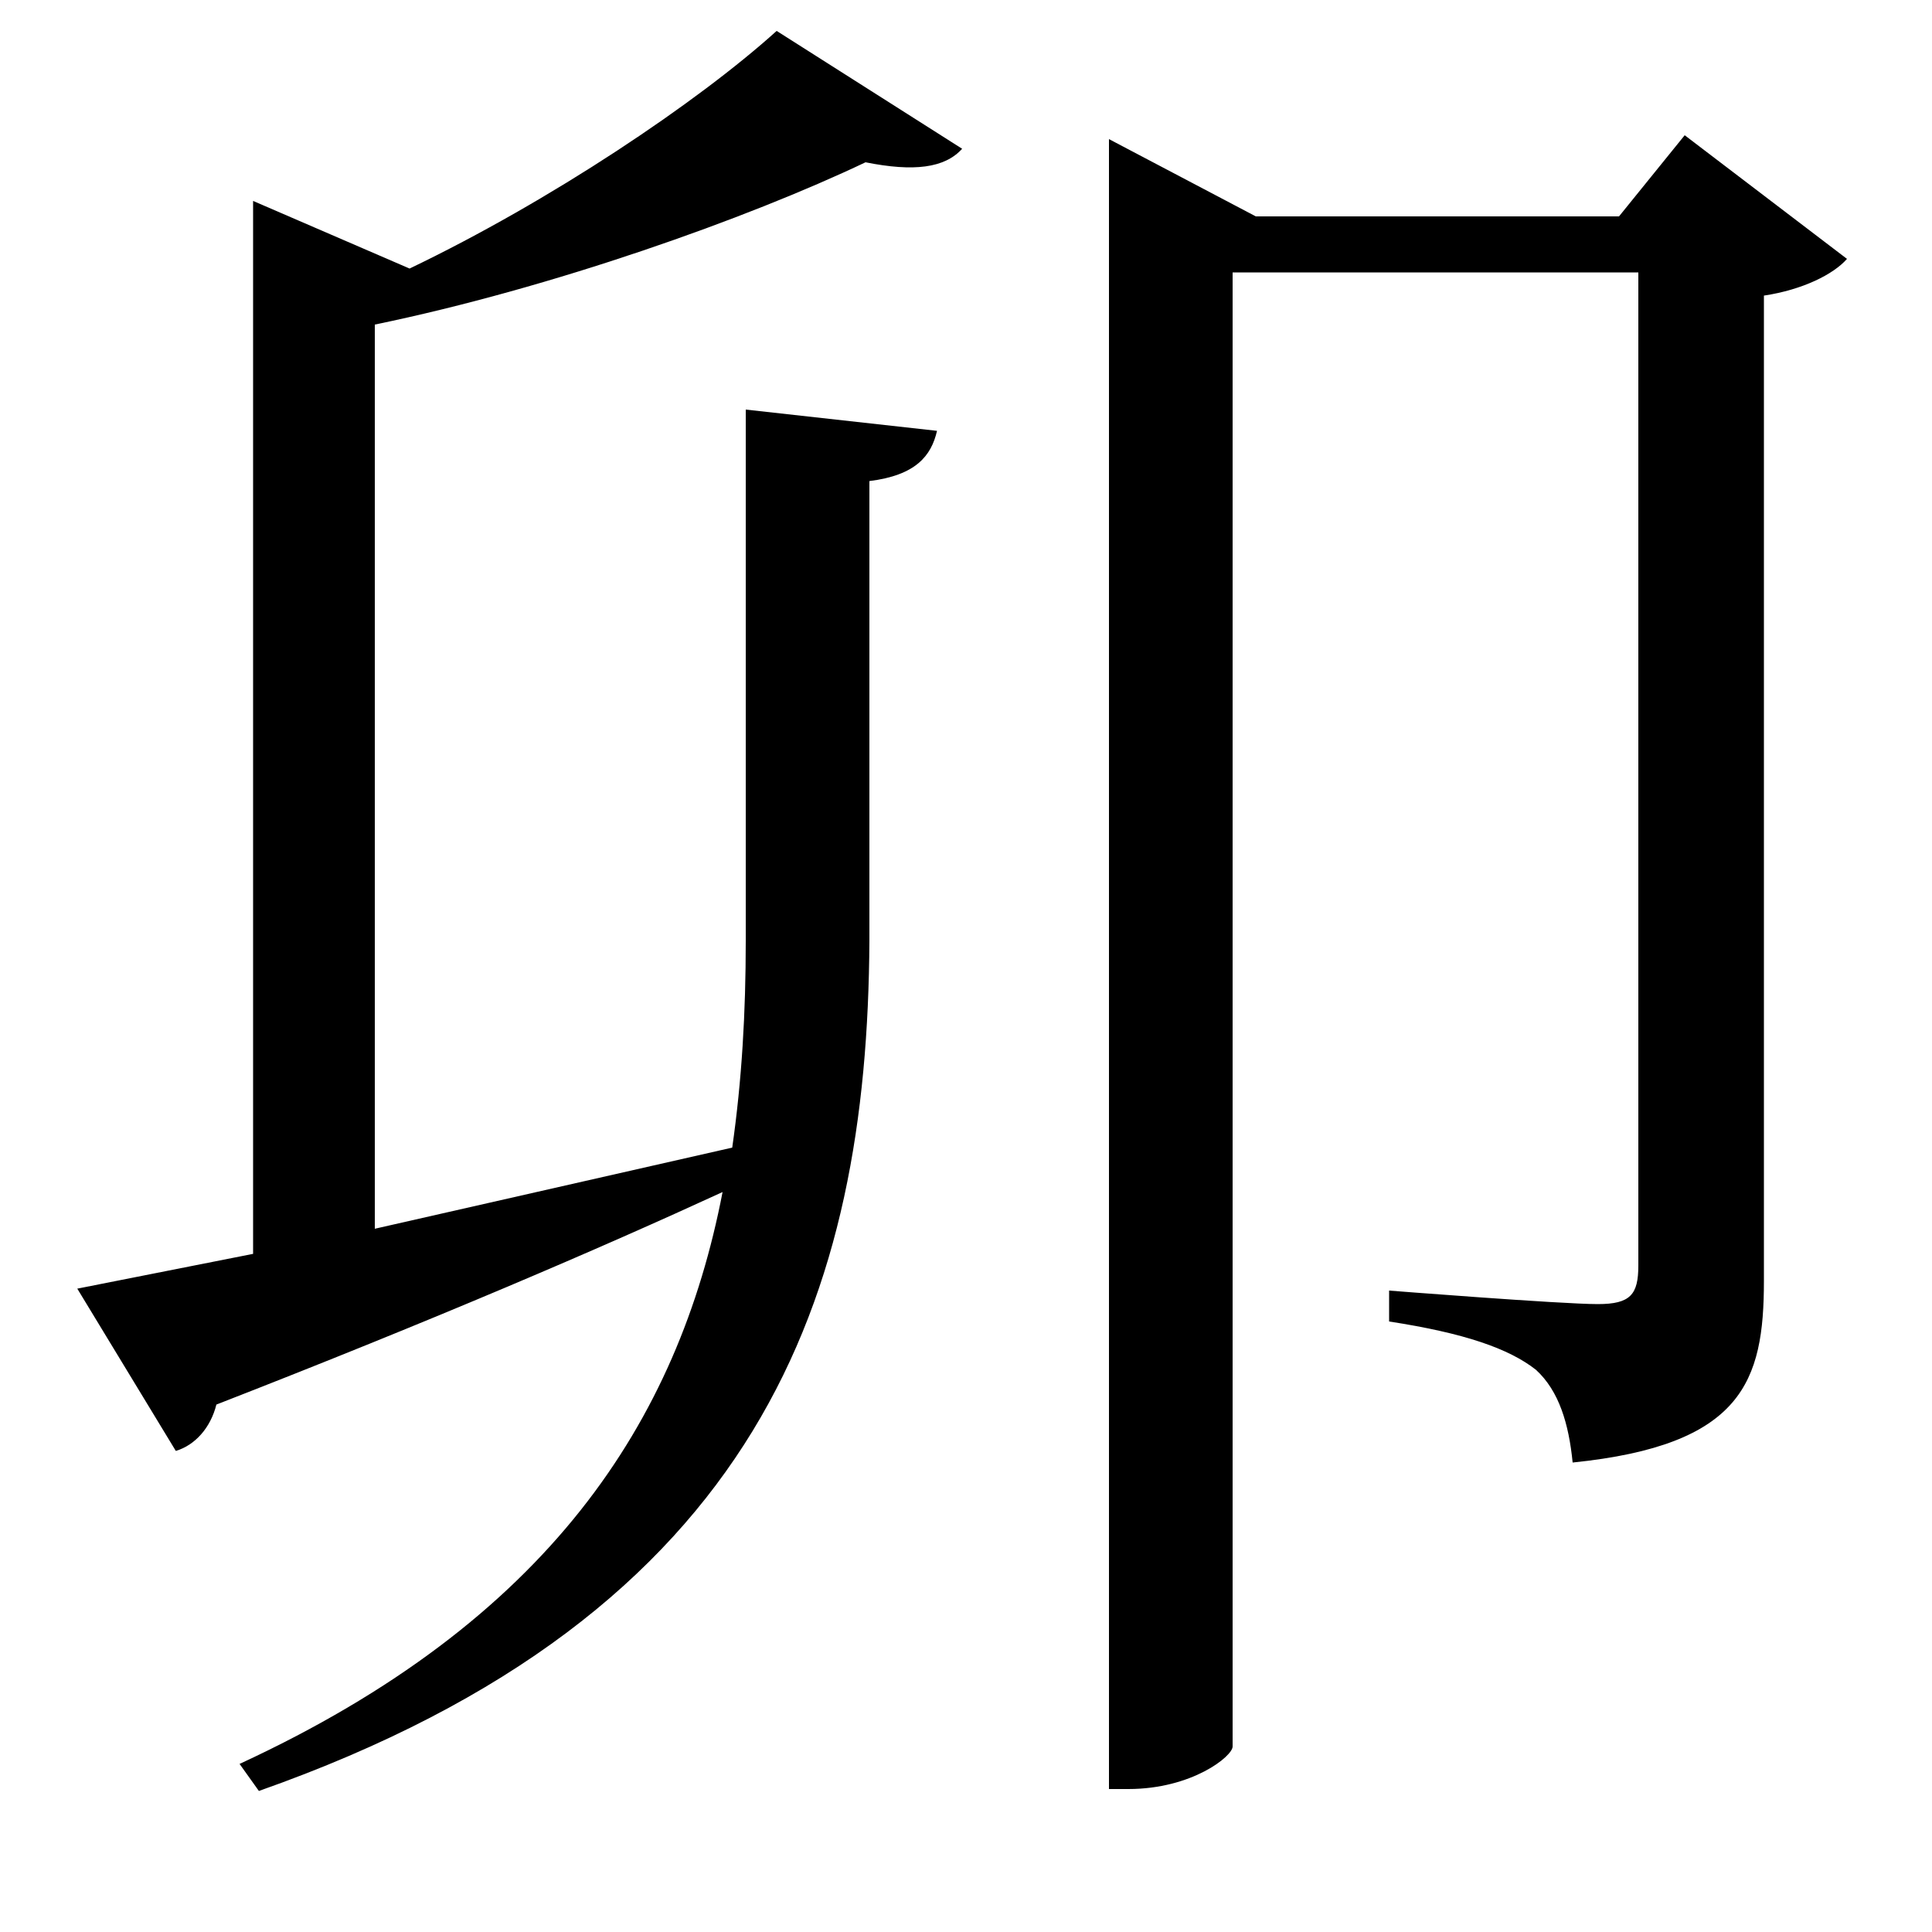 <svg xmlns="http://www.w3.org/2000/svg"
    viewBox="0 0 1000 1000">
  <!--
© 2017-2024 Adobe (http://www.adobe.com/).
Noto is a trademark of Google Inc.
This Font Software is licensed under the SIL Open Font License, Version 1.1. This Font Software is distributed on an "AS IS" BASIS, WITHOUT WARRANTIES OR CONDITIONS OF ANY KIND, either express or implied. See the SIL Open Font License for the specific language, permissions and limitations governing your use of this Font Software.
http://scripts.sil.org/OFL
  -->
<path d="M574 72L574 926 584 926C617 926 638 909 638 904L638 141 848 141 848 655C848 670 844 675 827 675 808 675 719 668 719 668L719 684C758 690 781 698 795 709 807 720 812 737 814 757 902 748 913 715 913 663L913 153C933 150 949 142 956 134L872 70 838 112 650 112ZM485 223L386 212 386 487C386 524 384 559 379 594L194 636 194 168C286 149 387 113 448 84 473 89 489 87 498 77L402 16C361 53 285 104 212 139L131 104 131 649 40 667 91 751C101 748 109 739 112 727 225 683 311 646 374 617 351 736 284 839 124 913L134 927C395 835 449 669 450 487L450 249C474 246 482 236 485 223Z"/>
</svg>